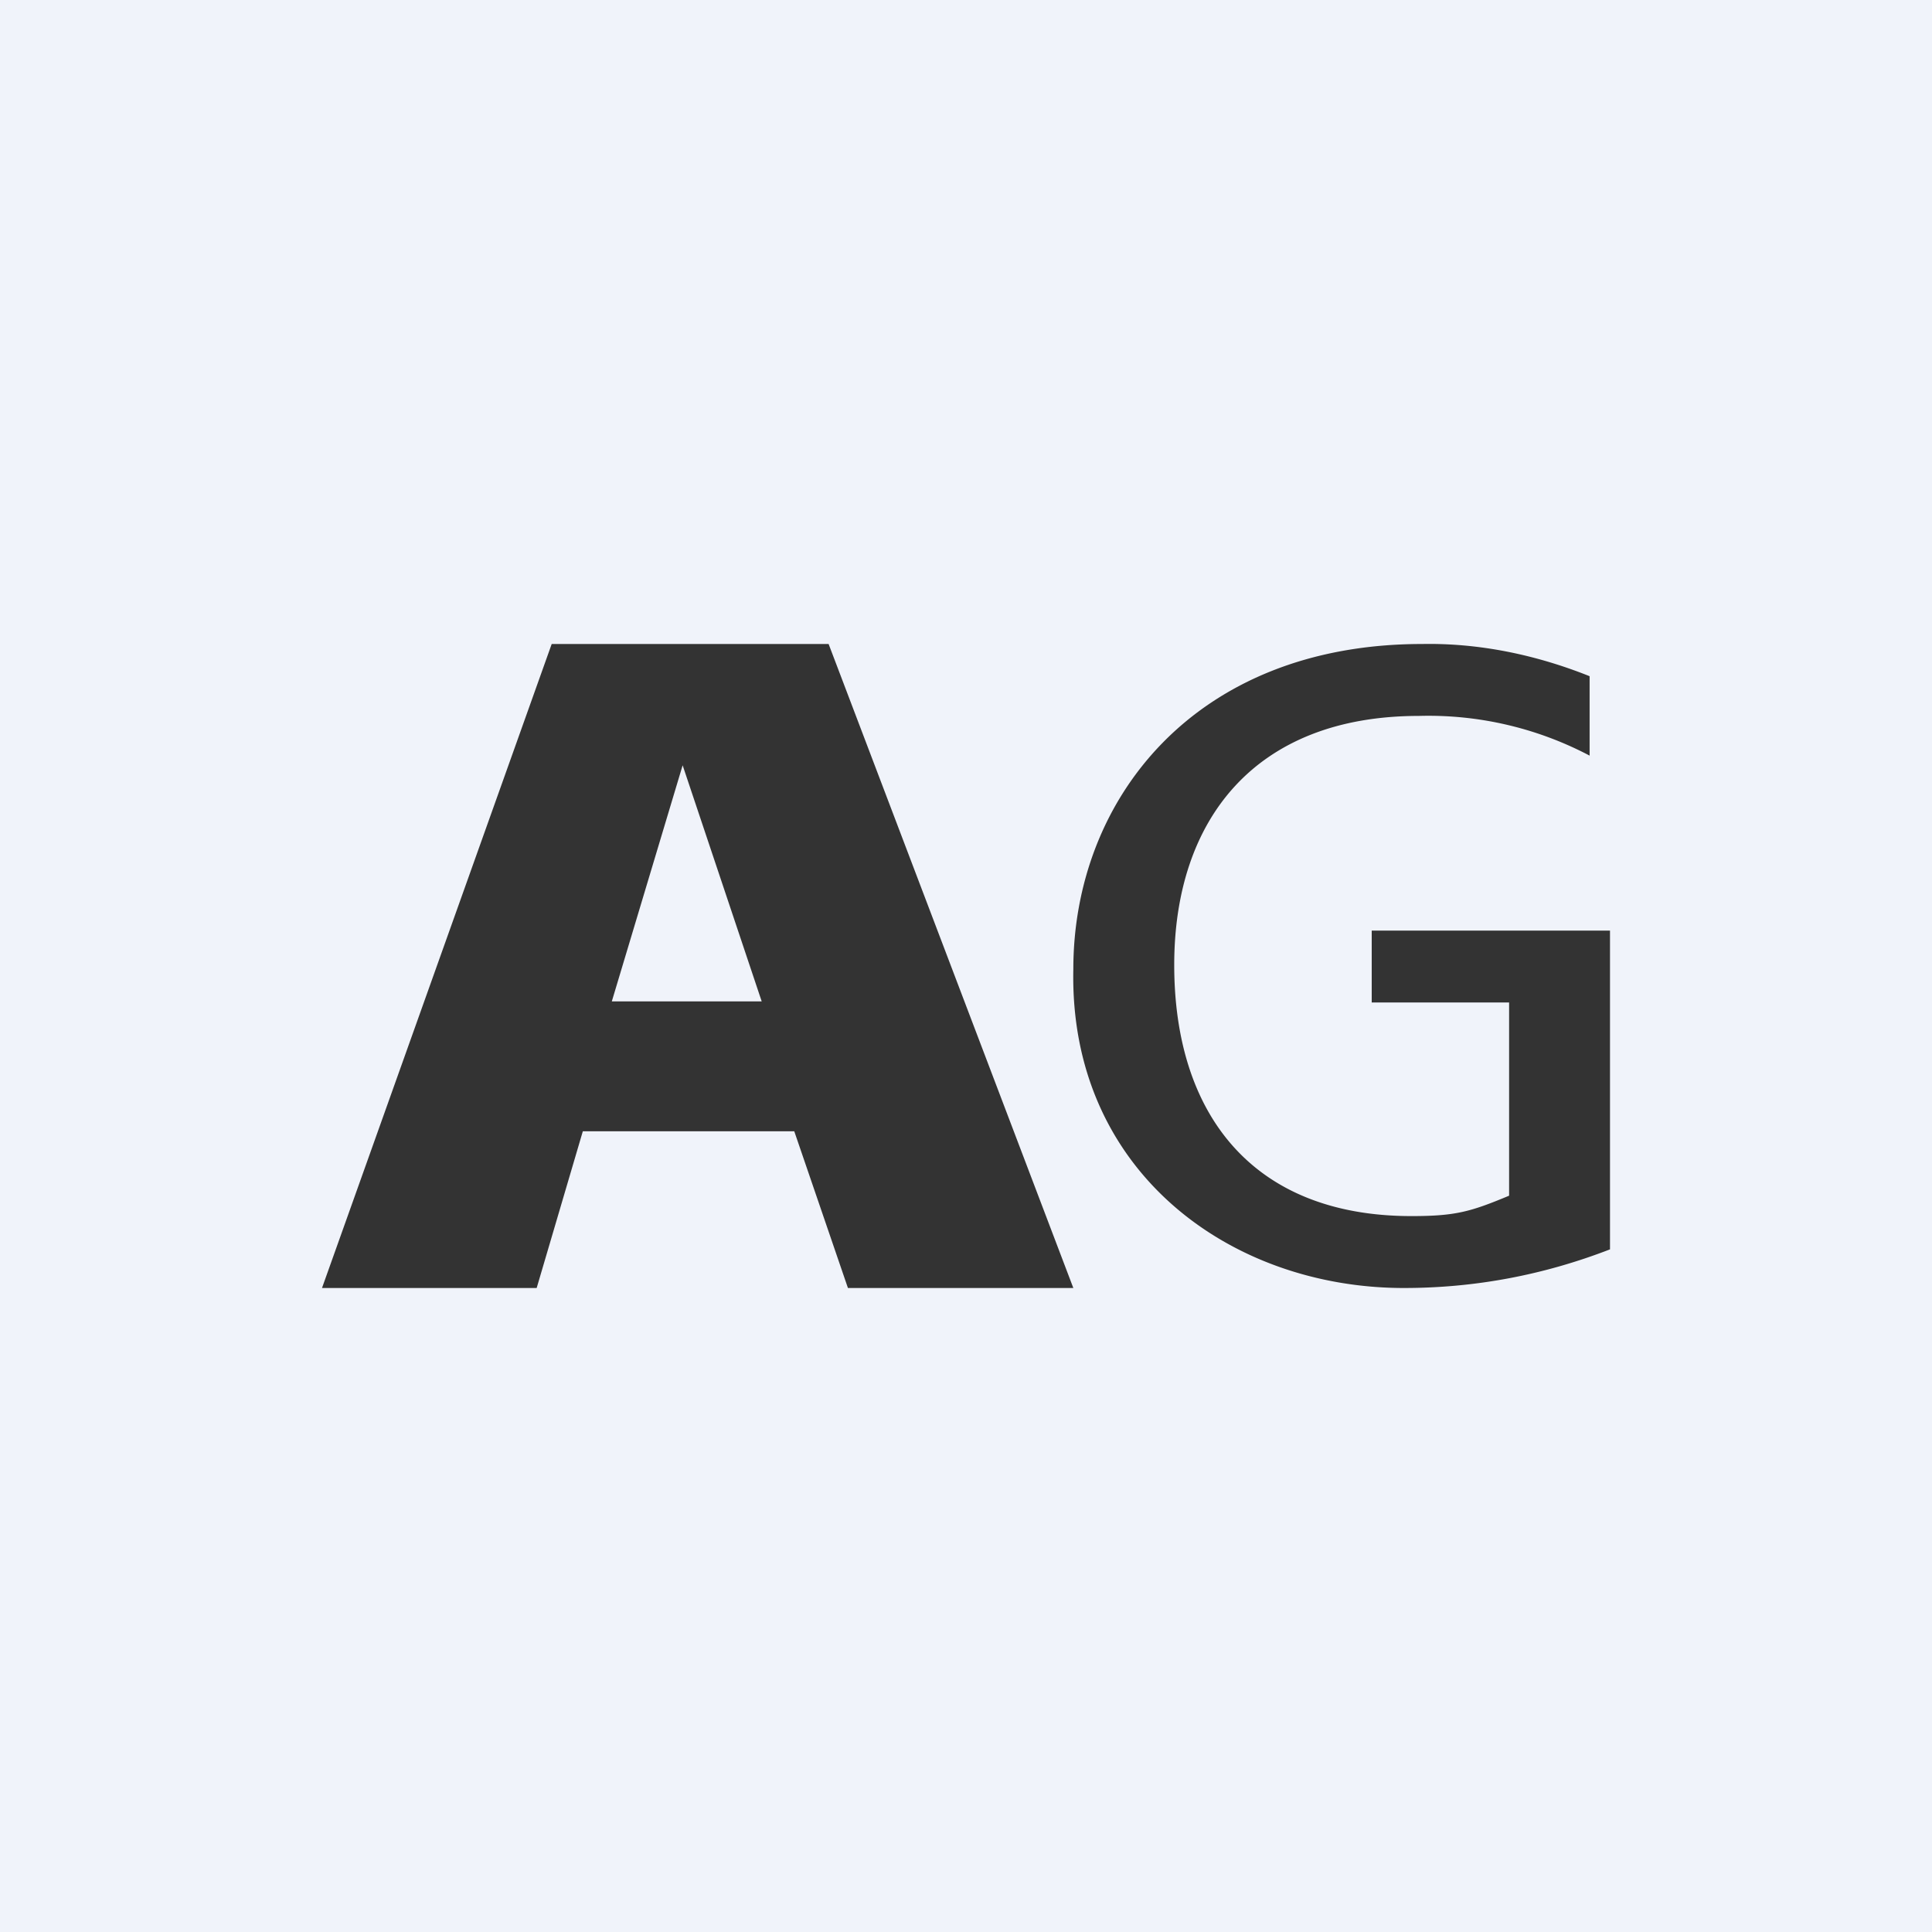 <!-- by TradingView --><svg width="18" height="18" viewBox="0 0 18 18" xmlns="http://www.w3.org/2000/svg"><path fill="#F0F3FA" d="M0 0h18v18H0z"/><path d="M5.43 10.54 5 12H3l2.14-6h2.58L10 12H7.9l-.5-1.46H5.42Zm1.67-1.2-.74-2.21-.66 2.2h1.4ZM15 11.64c-.62.24-1.26.36-1.92.36-1.63 0-3.12-1.1-3.08-2.97C10 7.45 11.13 6 13.25 6c.53-.01 1.06.1 1.56.3v.74a3.22 3.22 0 0 0-1.59-.37c-1.53 0-2.28.97-2.28 2.32 0 1.39.73 2.34 2.21 2.34.41 0 .55-.04.91-.19v-1.8h-1.28v-.67H15v2.97Z" fill="#333"/></svg>